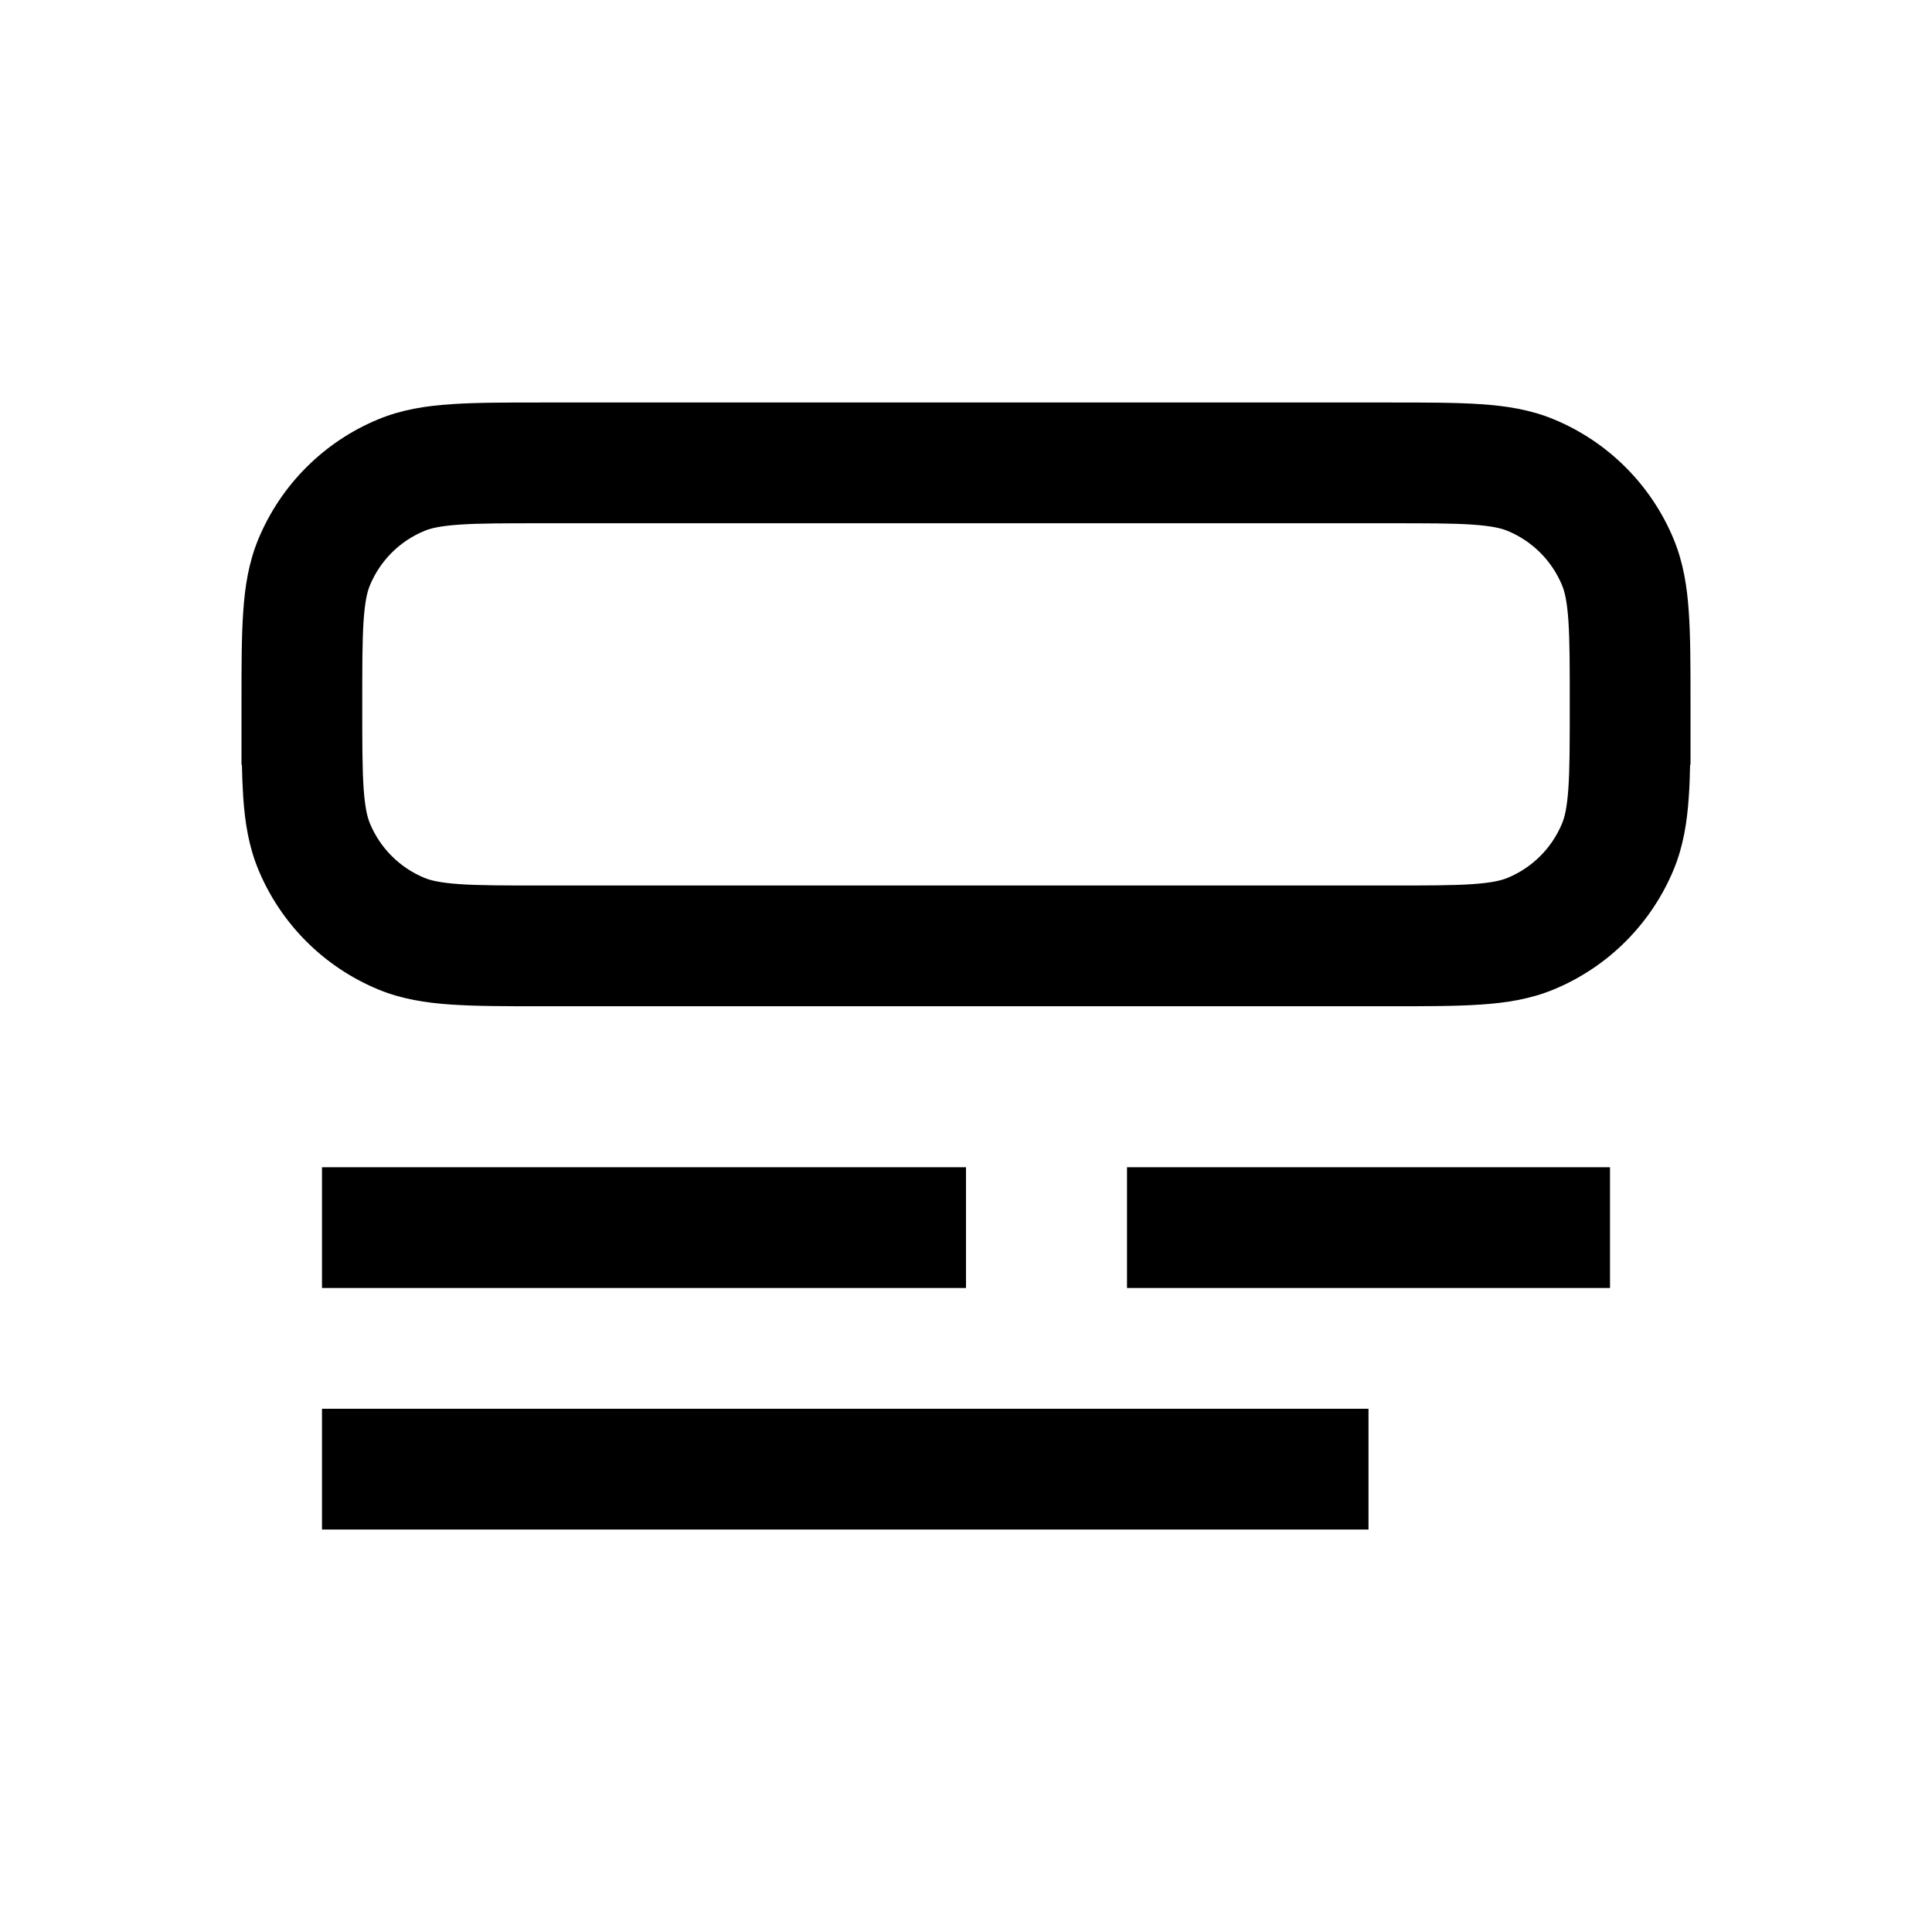 <svg width="24" height="24" viewBox="0 0 24 24" fill="none" xmlns="http://www.w3.org/2000/svg">
<path fill-rule="evenodd" clip-rule="evenodd" d="M6.75 5H6.725H6.725C6.28 5 5.909 5 5.605 5.021C5.288 5.042 4.988 5.089 4.698 5.209C4.024 5.488 3.488 6.024 3.209 6.698C3.089 6.988 3.042 7.288 3.021 7.605C3 7.909 3 8.28 3 8.725V8.75V8.775V8.824V9.5H3.005C3.008 9.643 3.013 9.774 3.021 9.895C3.042 10.213 3.089 10.512 3.209 10.802C3.488 11.476 4.024 12.012 4.698 12.291C4.988 12.411 5.288 12.458 5.605 12.479C5.909 12.5 6.28 12.5 6.725 12.5H6.75H17.25H17.275C17.72 12.5 18.091 12.5 18.395 12.479C18.712 12.458 19.012 12.411 19.302 12.291C19.976 12.012 20.512 11.476 20.791 10.802C20.911 10.512 20.958 10.213 20.979 9.895C20.988 9.774 20.992 9.643 20.995 9.5H21V8.819V8.775V8.75V8.725C21 8.28 21 7.909 20.979 7.605C20.958 7.288 20.911 6.988 20.791 6.698C20.512 6.024 19.976 5.488 19.302 5.209C19.012 5.089 18.712 5.042 18.395 5.021C18.091 5 17.72 5 17.275 5H17.275H17.25H6.75ZM4.517 9.793C4.5 9.546 4.5 9.226 4.5 8.75C4.5 8.274 4.5 7.954 4.517 7.707C4.534 7.466 4.563 7.349 4.595 7.272C4.722 6.965 4.965 6.722 5.272 6.595C5.349 6.563 5.466 6.534 5.707 6.517C5.954 6.5 6.274 6.5 6.75 6.5H17.25C17.726 6.5 18.046 6.5 18.293 6.517C18.534 6.534 18.651 6.563 18.728 6.595C19.035 6.722 19.278 6.965 19.405 7.272C19.437 7.349 19.466 7.466 19.483 7.707C19.5 7.954 19.5 8.274 19.5 8.75C19.5 9.226 19.5 9.546 19.483 9.793C19.466 10.034 19.437 10.151 19.405 10.228C19.278 10.535 19.035 10.778 18.728 10.905C18.651 10.937 18.534 10.966 18.293 10.983C18.046 11 17.726 11 17.25 11H6.75C6.274 11 5.954 11 5.707 10.983C5.466 10.966 5.349 10.937 5.272 10.905C4.965 10.778 4.722 10.535 4.595 10.228C4.563 10.151 4.534 10.034 4.517 9.793ZM4.75 14.5H4V16H4.75H11.25H12V14.5H11.25H4.75ZM14 14.5H14.75H19.25H20V16H19.25H14.75H14V14.5ZM4.75 17.5H4V19H4.75H16.25H17V17.5H16.25H4.75Z" fill="currentColor"/>
</svg>

